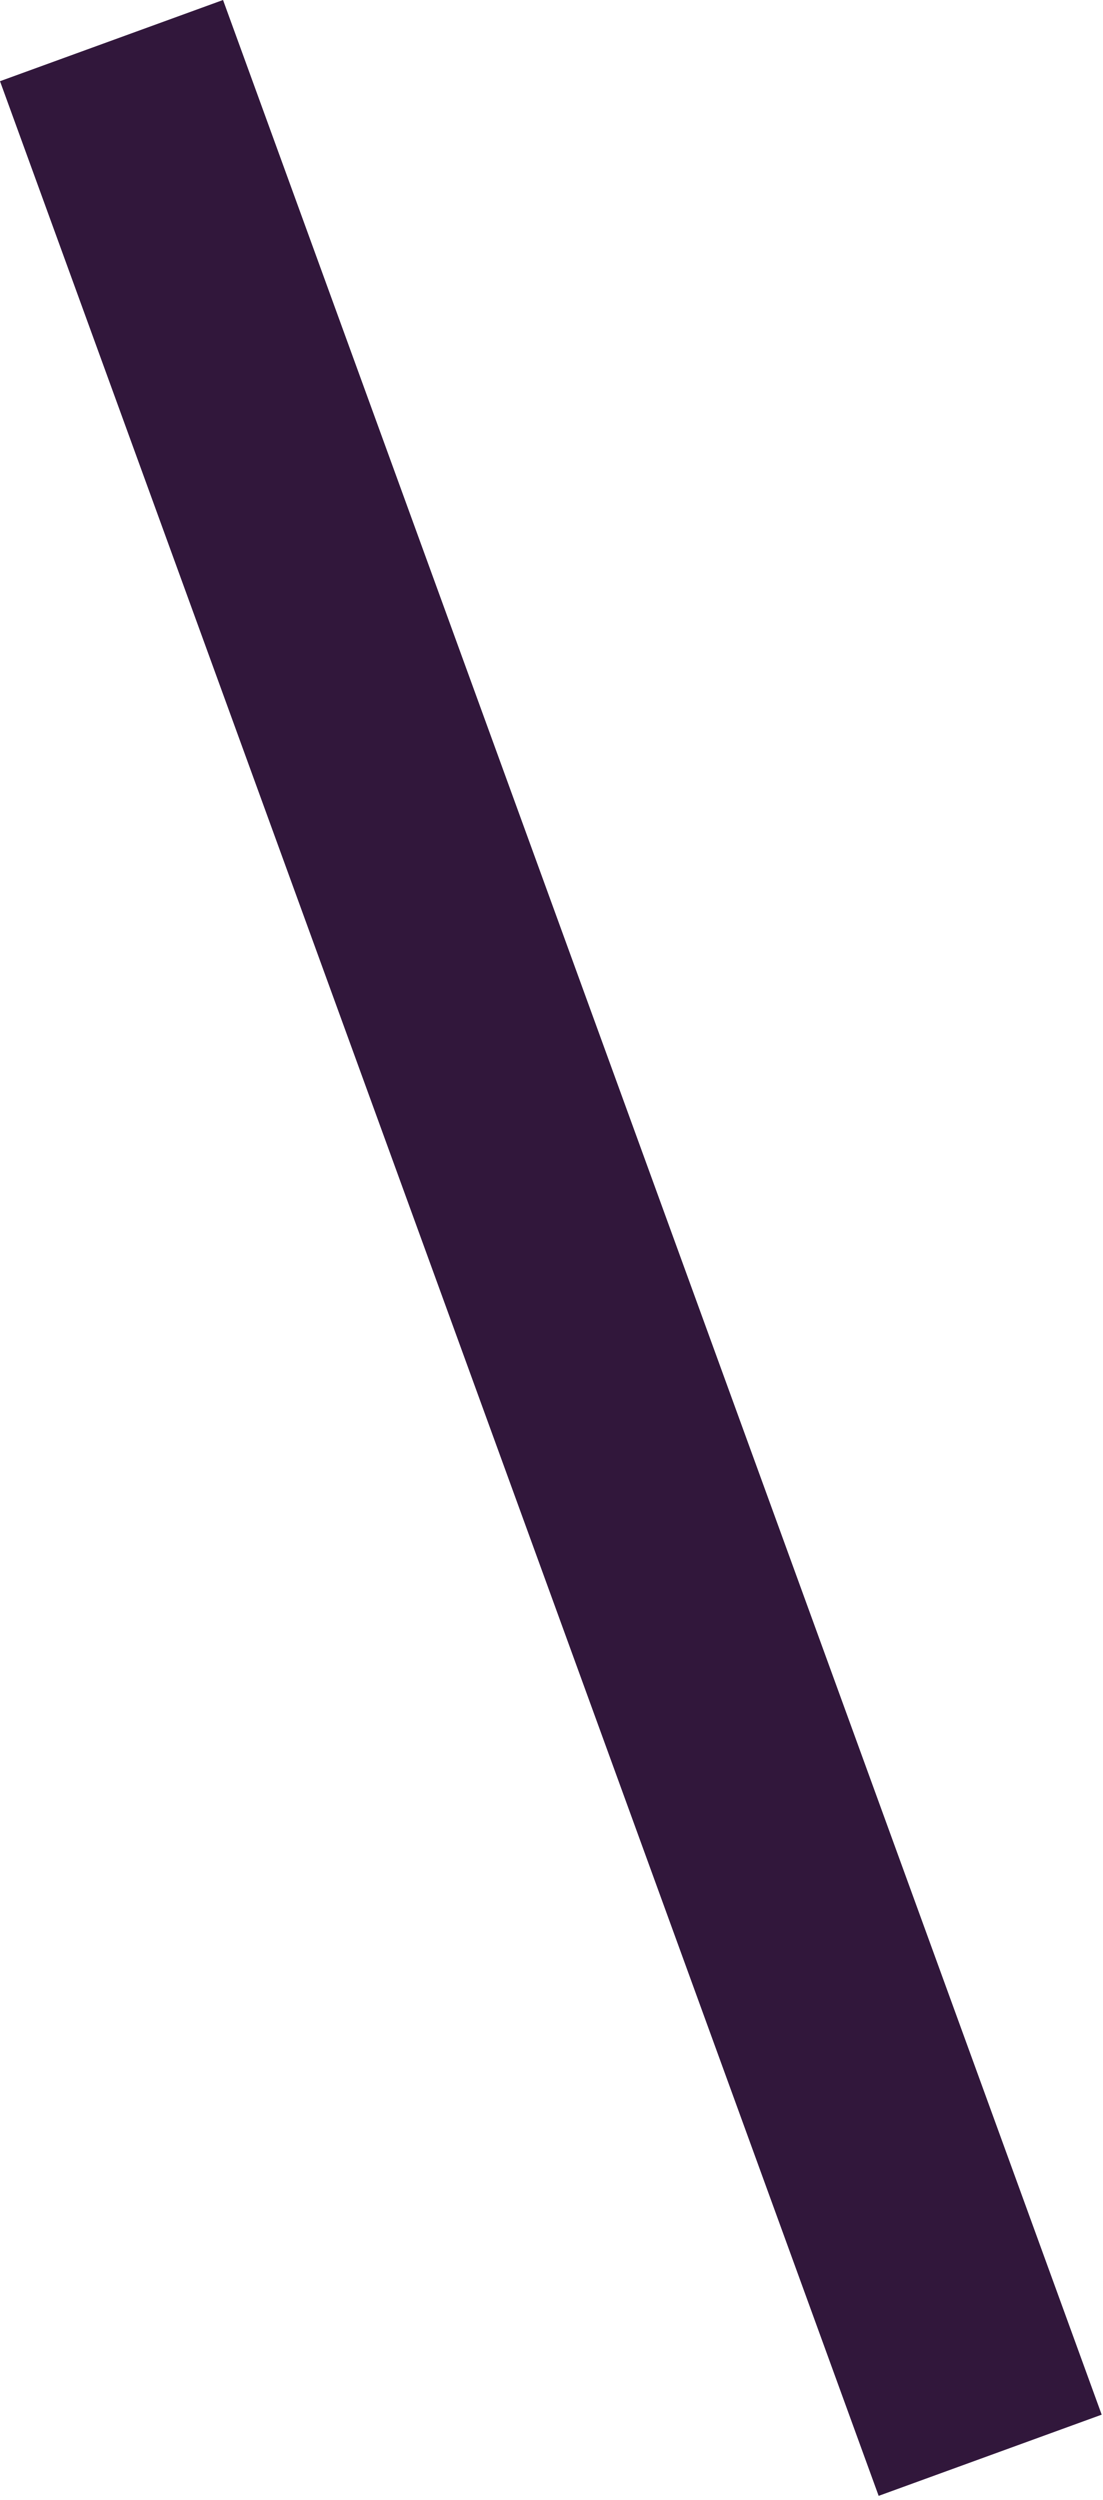 <?xml version="1.0" encoding="UTF-8"?>
<svg width="79px" height="179px" viewBox="0 0 79 179" version="1.1" xmlns="http://www.w3.org/2000/svg" xmlns:xlink="http://www.w3.org/1999/xlink">
    <!-- Generator: Sketch 43.2 (39069) - http://www.bohemiancoding.com/sketch -->
    <title>Rectangle</title>
    <desc>Created with Sketch.</desc>
    <defs></defs>
    <g id="Page-1" stroke="none" stroke-width="1" fill="none" fill-rule="evenodd">
        <g id="website-380" transform="translate(-150, -1239)" fill="#31173B">
            <rect id="Rectangle" transform="translate(189.453, 1328.359) rotate(-20) translate(-189.453, -1328.359) " x="180.953" y="1236.359" width="17" height="184"></rect>
        </g>
    </g>
</svg>